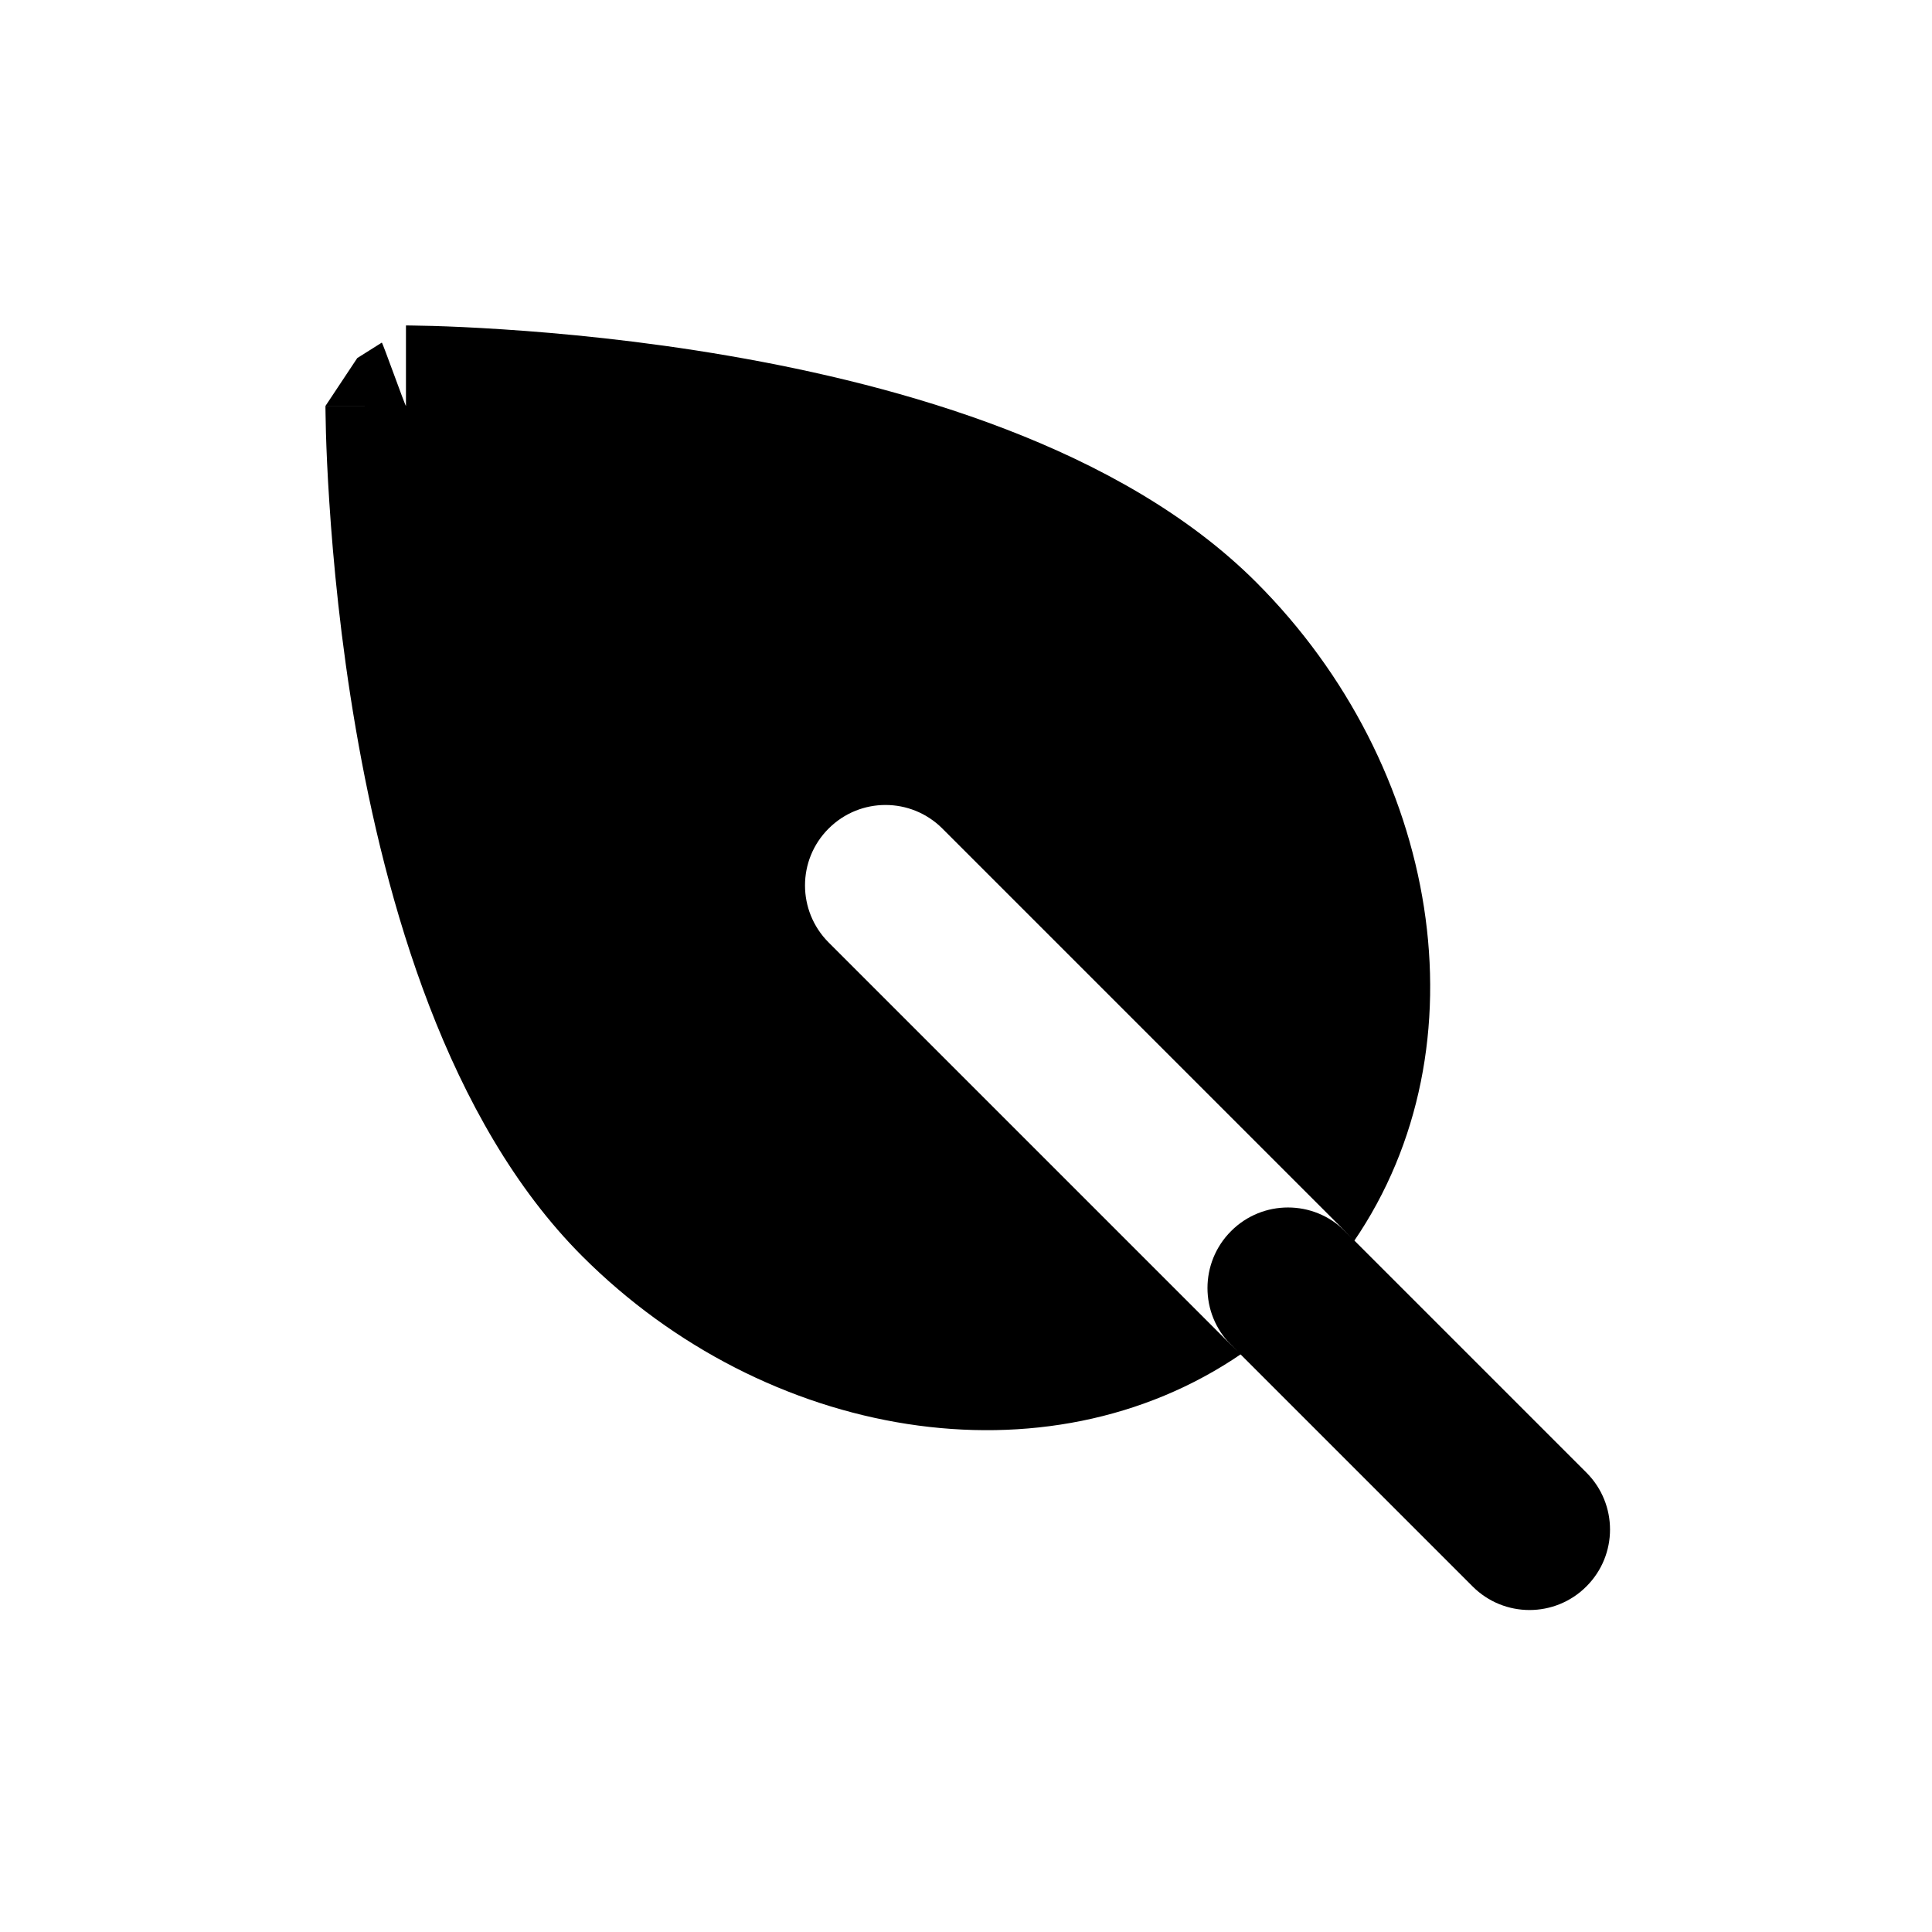 <!-- ! This file is automatically generated, please don't edit it directly. -->

<svg
	width="24"
	height="24"
	viewBox="0 0 24 24"
	fill="none"
	xmlns="http://www.w3.org/2000/svg"
>
	<g class="oi-leaf-fill">
		<path
			class="oi-fill"
			fill-rule="evenodd"
			clip-rule="evenodd"
			d="M15.293 15.293C15.683 14.902 16.317 14.902 16.707 15.293L19.707 18.293C20.098 18.684 20.098 19.317 19.707 19.707C19.317 20.098 18.683 20.098 18.293 19.707L15.293 16.707C14.902 16.317 14.902 15.684 15.293 15.293Z"
			fill="black"
		/>
		<path
			class="oi-fill"
			d="M5.069 4.043L5.136 4.044C5.192 4.045 5.273 4.046 5.376 4.049C5.582 4.055 5.878 4.067 6.24 4.091C6.963 4.138 7.959 4.231 9.054 4.42C11.18 4.786 13.921 5.548 15.606 7.234C17.882 9.51 18.482 12.993 16.816 15.424C16.803 15.405 16.79 15.386 16.775 15.368L16.707 15.293L11.707 10.293C11.316 9.902 10.684 9.902 10.293 10.293C9.902 10.683 9.903 11.316 10.293 11.707L15.293 16.707L15.368 16.775C15.386 16.79 15.405 16.803 15.424 16.816C12.993 18.482 9.51 17.882 7.234 15.606C5.549 13.921 4.786 11.18 4.42 9.054C4.231 7.959 4.138 6.963 4.091 6.24C4.067 5.878 4.055 5.582 4.049 5.376C4.046 5.273 4.045 5.192 4.044 5.136L4.043 5.069V5.044L5.043 5.043C4.043 5.043 4.043 5.043 4.043 5.043L4.438 4.448C4.44 4.446 4.741 4.258 4.743 4.256C4.752 4.252 5.034 5.046 5.043 5.043C5.043 4.084 5.043 4.044 5.043 4.043H5.069Z"
			fill="black"
		/>
	</g>
</svg>